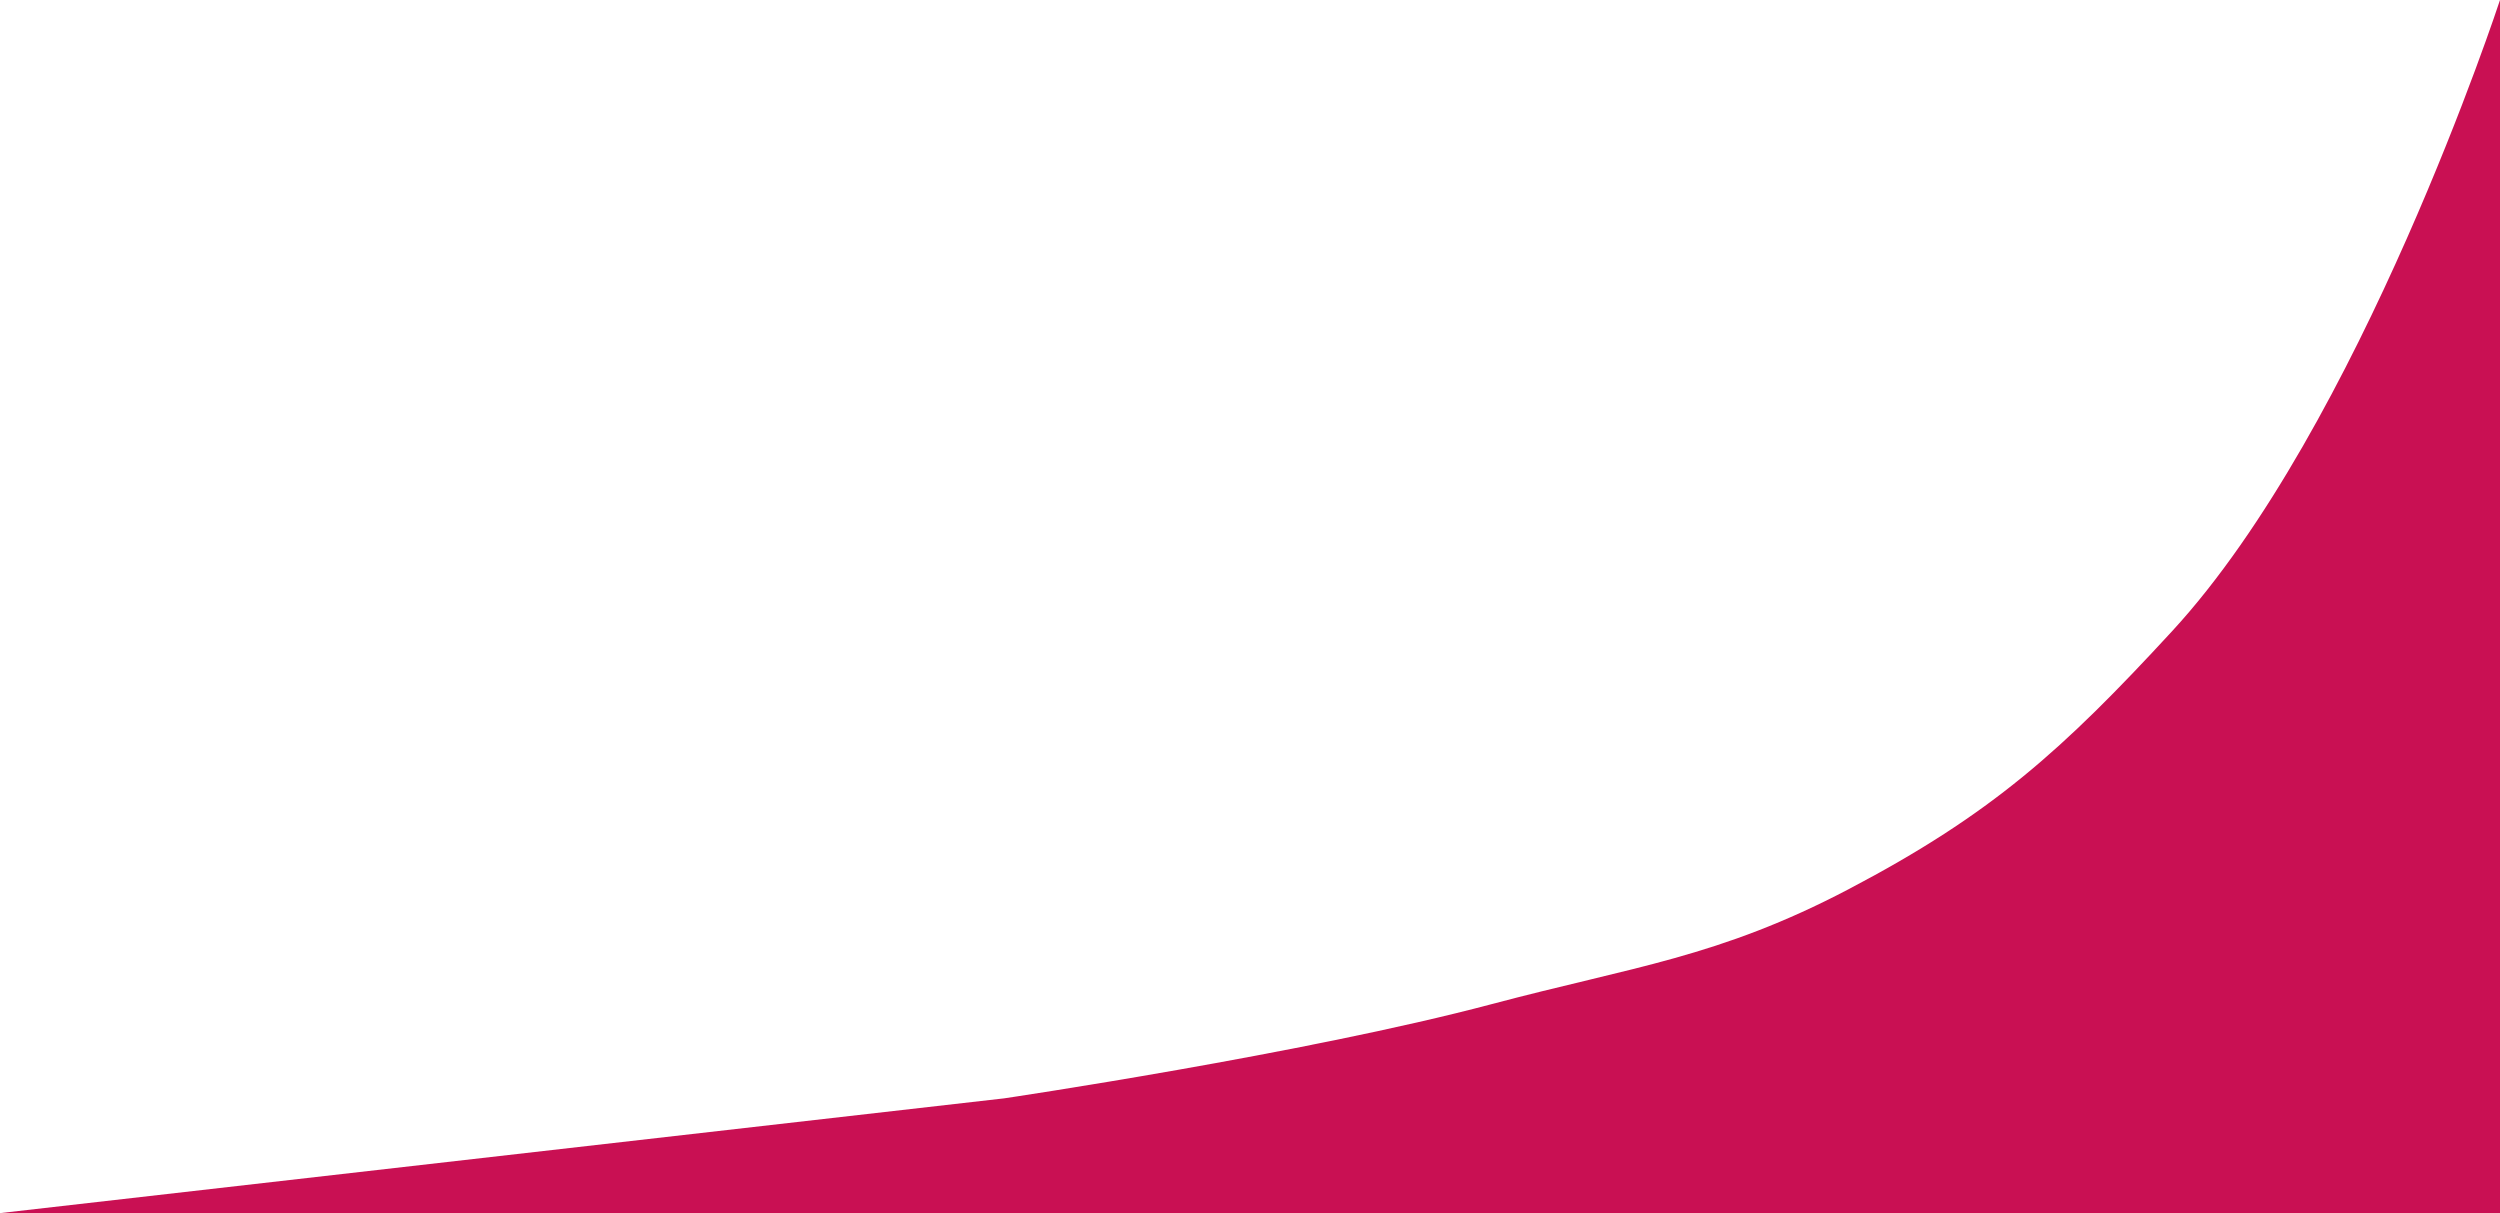 <svg width="305" height="148" viewBox="0 0 305 148" fill="none" xmlns="http://www.w3.org/2000/svg">
<path d="M305 148L0 148L122.5 134C122.5 134 159.127 128.575 182 122.5C199.248 117.919 209.696 116.79 225.5 108.5C242.972 99.335 251.633 91.512 265 77C287.958 52.076 305 0 305 0V148Z" fill="#C91053"/>
</svg>
